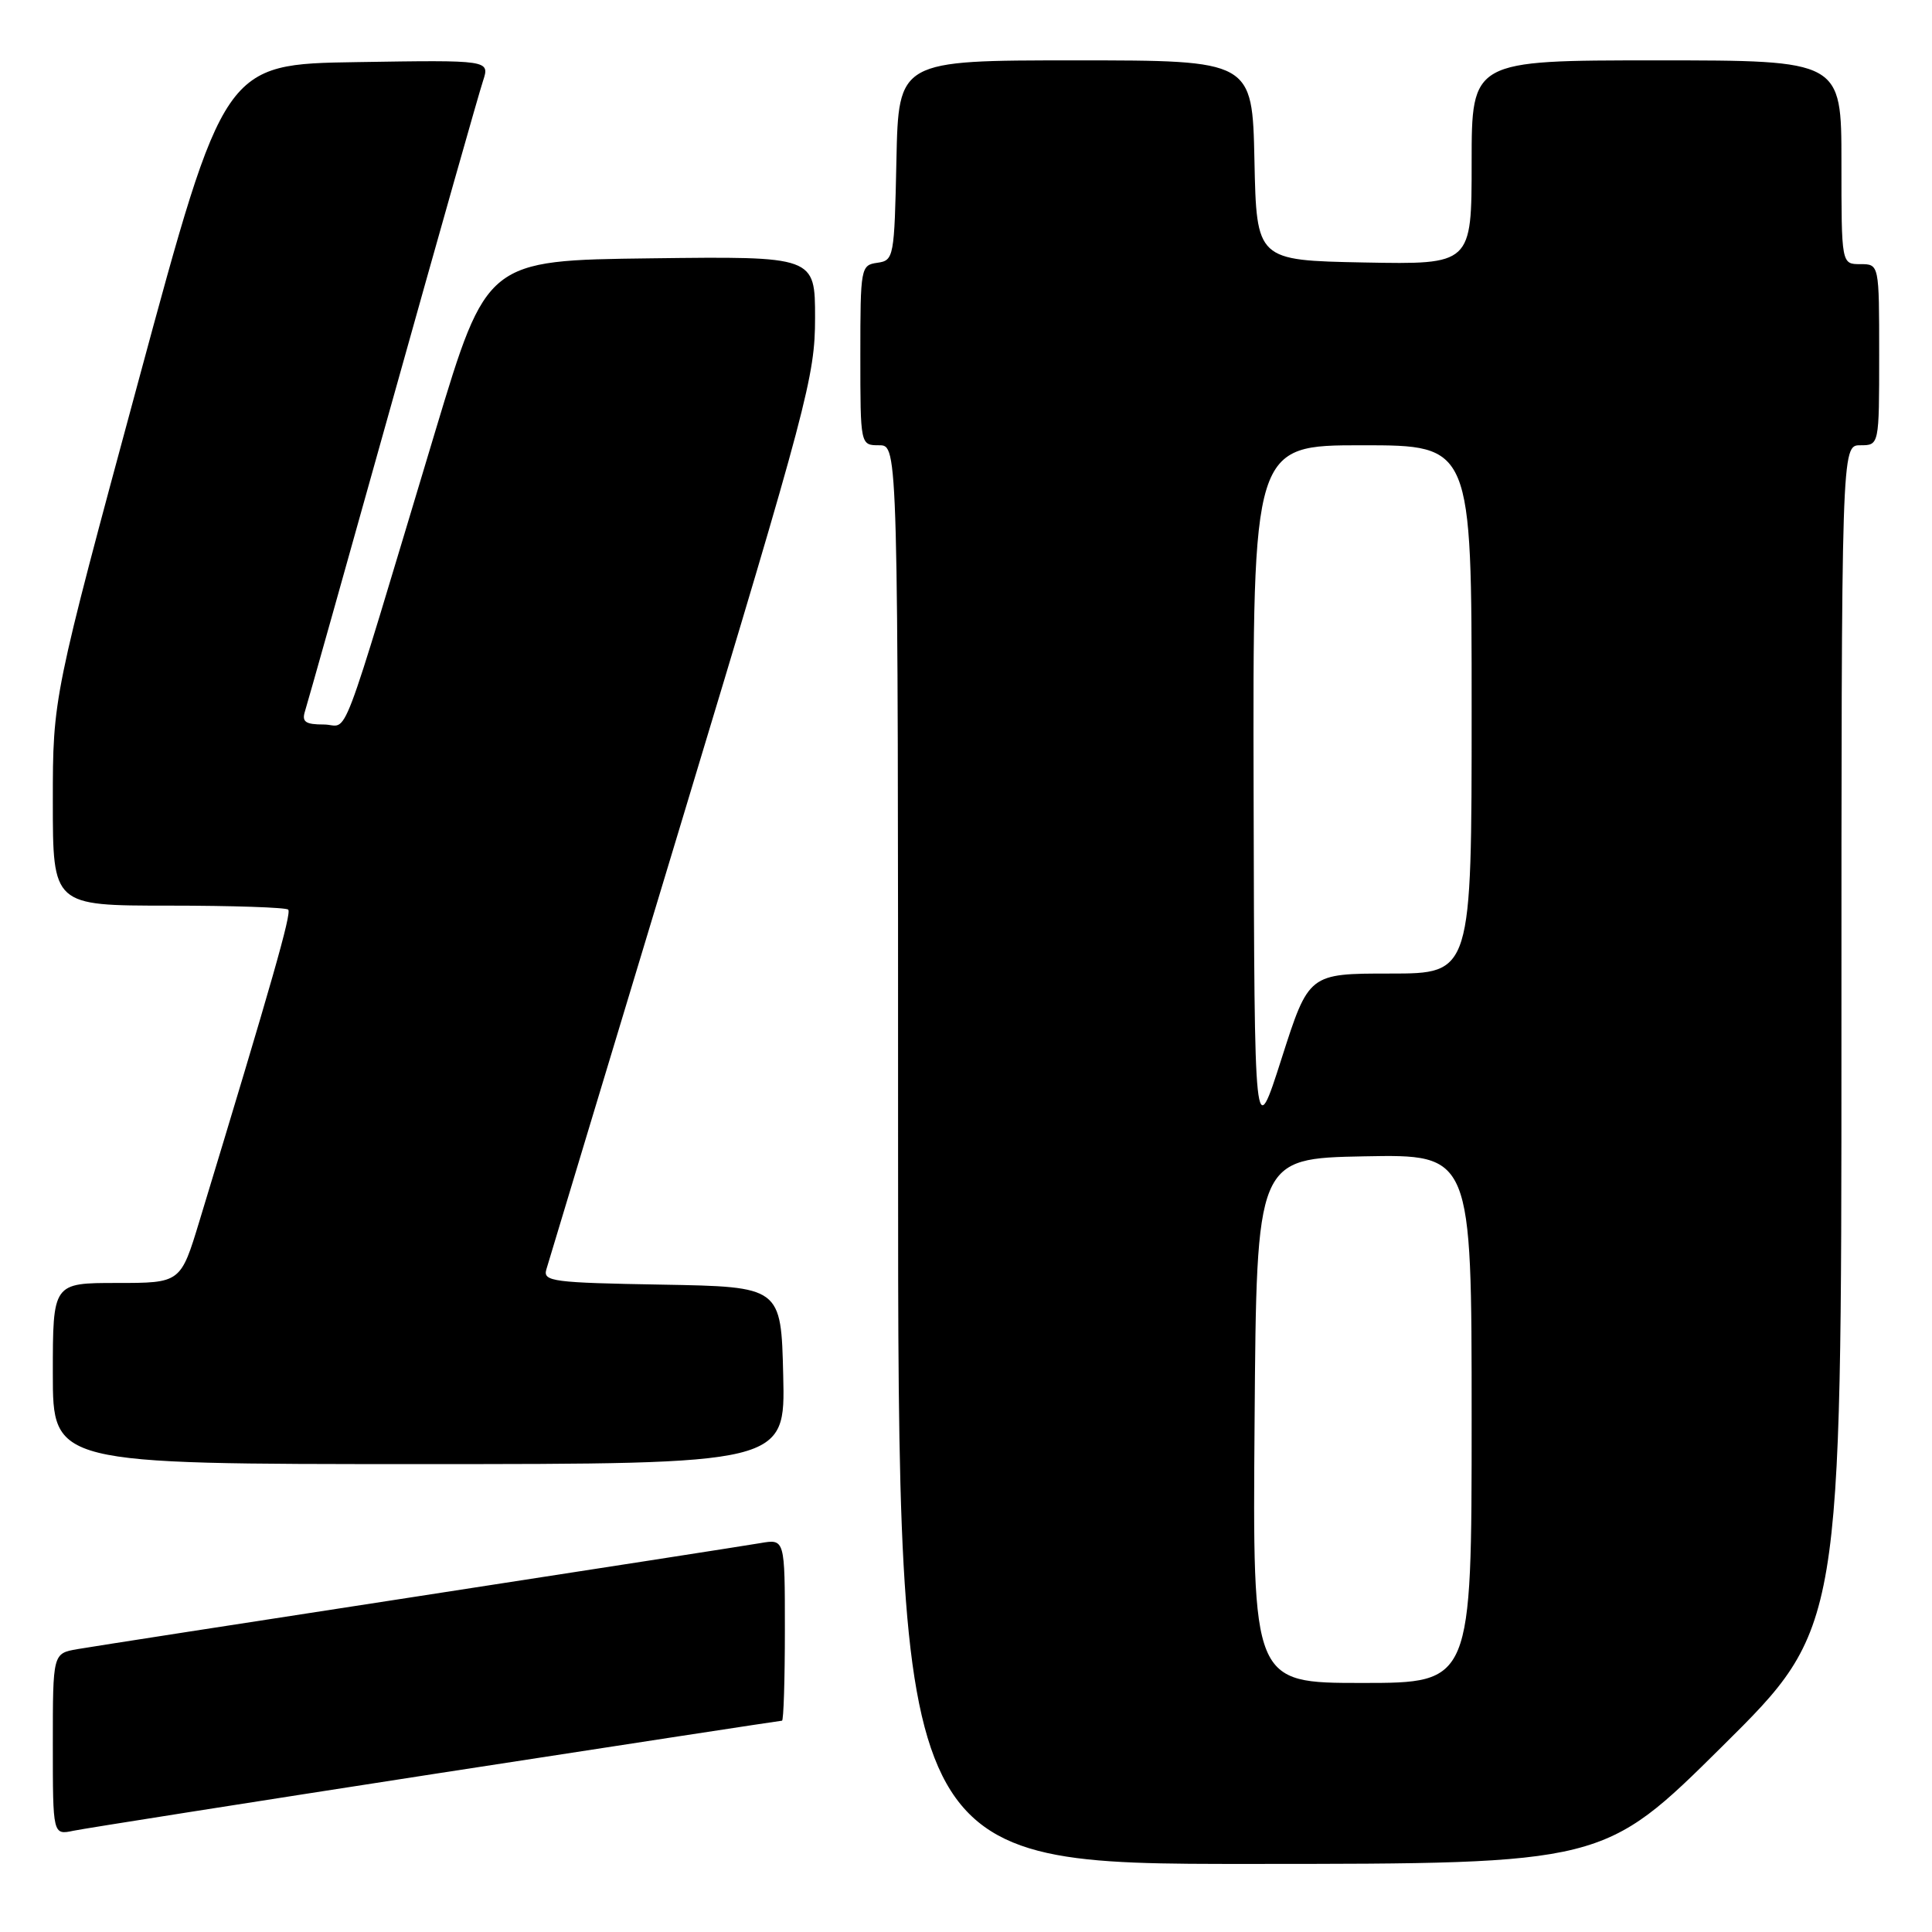 <?xml version="1.0" encoding="UTF-8" standalone="no"?>
<!DOCTYPE svg PUBLIC "-//W3C//DTD SVG 1.1//EN" "http://www.w3.org/Graphics/SVG/1.1/DTD/svg11.dtd" >
<svg xmlns="http://www.w3.org/2000/svg" xmlns:xlink="http://www.w3.org/1999/xlink" version="1.1" viewBox="0 0 256 256">
 <g >
 <path fill="currentColor"
d=" M 228.25 231.36 C 244.00 215.75 244.00 215.75 244.00 137.37 C 244.00 59.00 244.00 59.00 246.50 59.00 C 249.00 59.00 249.00 59.00 249.00 47.00 C 249.00 35.00 249.00 35.00 246.50 35.00 C 244.00 35.00 244.00 35.00 244.00 21.50 C 244.00 8.00 244.00 8.00 219.50 8.00 C 195.00 8.00 195.00 8.00 195.00 21.53 C 195.00 35.05 195.00 35.05 180.75 34.78 C 166.50 34.50 166.50 34.50 166.22 21.25 C 165.94 8.00 165.94 8.00 142.50 8.00 C 119.06 8.00 119.06 8.00 118.78 21.25 C 118.51 34.13 118.44 34.51 116.25 34.82 C 114.06 35.13 114.00 35.46 114.00 47.07 C 114.00 59.00 114.00 59.00 116.50 59.00 C 119.00 59.00 119.00 59.00 119.00 153.00 C 119.00 247.00 119.00 247.00 165.75 246.98 C 212.50 246.97 212.50 246.97 228.25 231.36 Z  M 57.87 235.00 C 82.83 231.15 103.42 228.00 103.62 228.00 C 103.83 228.00 104.00 222.58 104.00 215.95 C 104.00 203.91 104.00 203.91 100.75 204.47 C 98.96 204.78 78.60 207.94 55.50 211.50 C 32.40 215.05 12.04 218.21 10.25 218.52 C 7.00 219.09 7.00 219.09 7.00 231.12 C 7.00 243.16 7.00 243.16 9.75 242.58 C 11.26 242.27 32.92 238.86 57.87 235.00 Z  M 103.78 182.25 C 103.50 170.50 103.50 170.50 87.69 170.22 C 73.27 169.97 71.93 169.80 72.39 168.22 C 72.67 167.28 80.79 140.35 90.45 108.40 C 107.01 53.58 108.00 49.83 108.00 42.13 C 108.00 33.96 108.00 33.96 86.25 34.23 C 64.50 34.50 64.50 34.50 57.72 57.00 C 44.57 100.67 46.34 96.00 42.90 96.00 C 40.47 96.00 39.97 95.65 40.41 94.25 C 40.72 93.29 45.94 74.72 52.02 53.00 C 58.10 31.27 63.49 12.25 64.00 10.73 C 64.91 7.95 64.91 7.95 47.31 8.23 C 29.70 8.50 29.70 8.50 18.35 50.46 C 7.00 92.42 7.00 92.42 7.00 106.21 C 7.00 120.00 7.00 120.00 22.33 120.00 C 30.77 120.00 37.90 120.24 38.19 120.53 C 38.66 120.99 36.06 130.09 26.44 161.75 C 23.94 170.00 23.94 170.00 15.47 170.00 C 7.00 170.00 7.00 170.00 7.00 182.00 C 7.00 194.00 7.00 194.00 55.53 194.00 C 104.06 194.00 104.06 194.00 103.78 182.25 Z  M 166.24 188.25 C 166.50 153.50 166.50 153.50 180.75 153.22 C 195.00 152.95 195.00 152.95 195.00 187.97 C 195.00 223.00 195.00 223.00 180.49 223.00 C 165.97 223.00 165.97 223.00 166.24 188.25 Z  M 166.11 105.25 C 166.00 59.00 166.00 59.00 180.50 59.00 C 195.00 59.00 195.00 59.00 195.00 94.00 C 195.00 129.00 195.00 129.00 184.21 129.00 C 173.42 129.00 173.42 129.00 169.82 140.25 C 166.22 151.50 166.22 151.50 166.11 105.25 Z "/>
</g>
</svg>